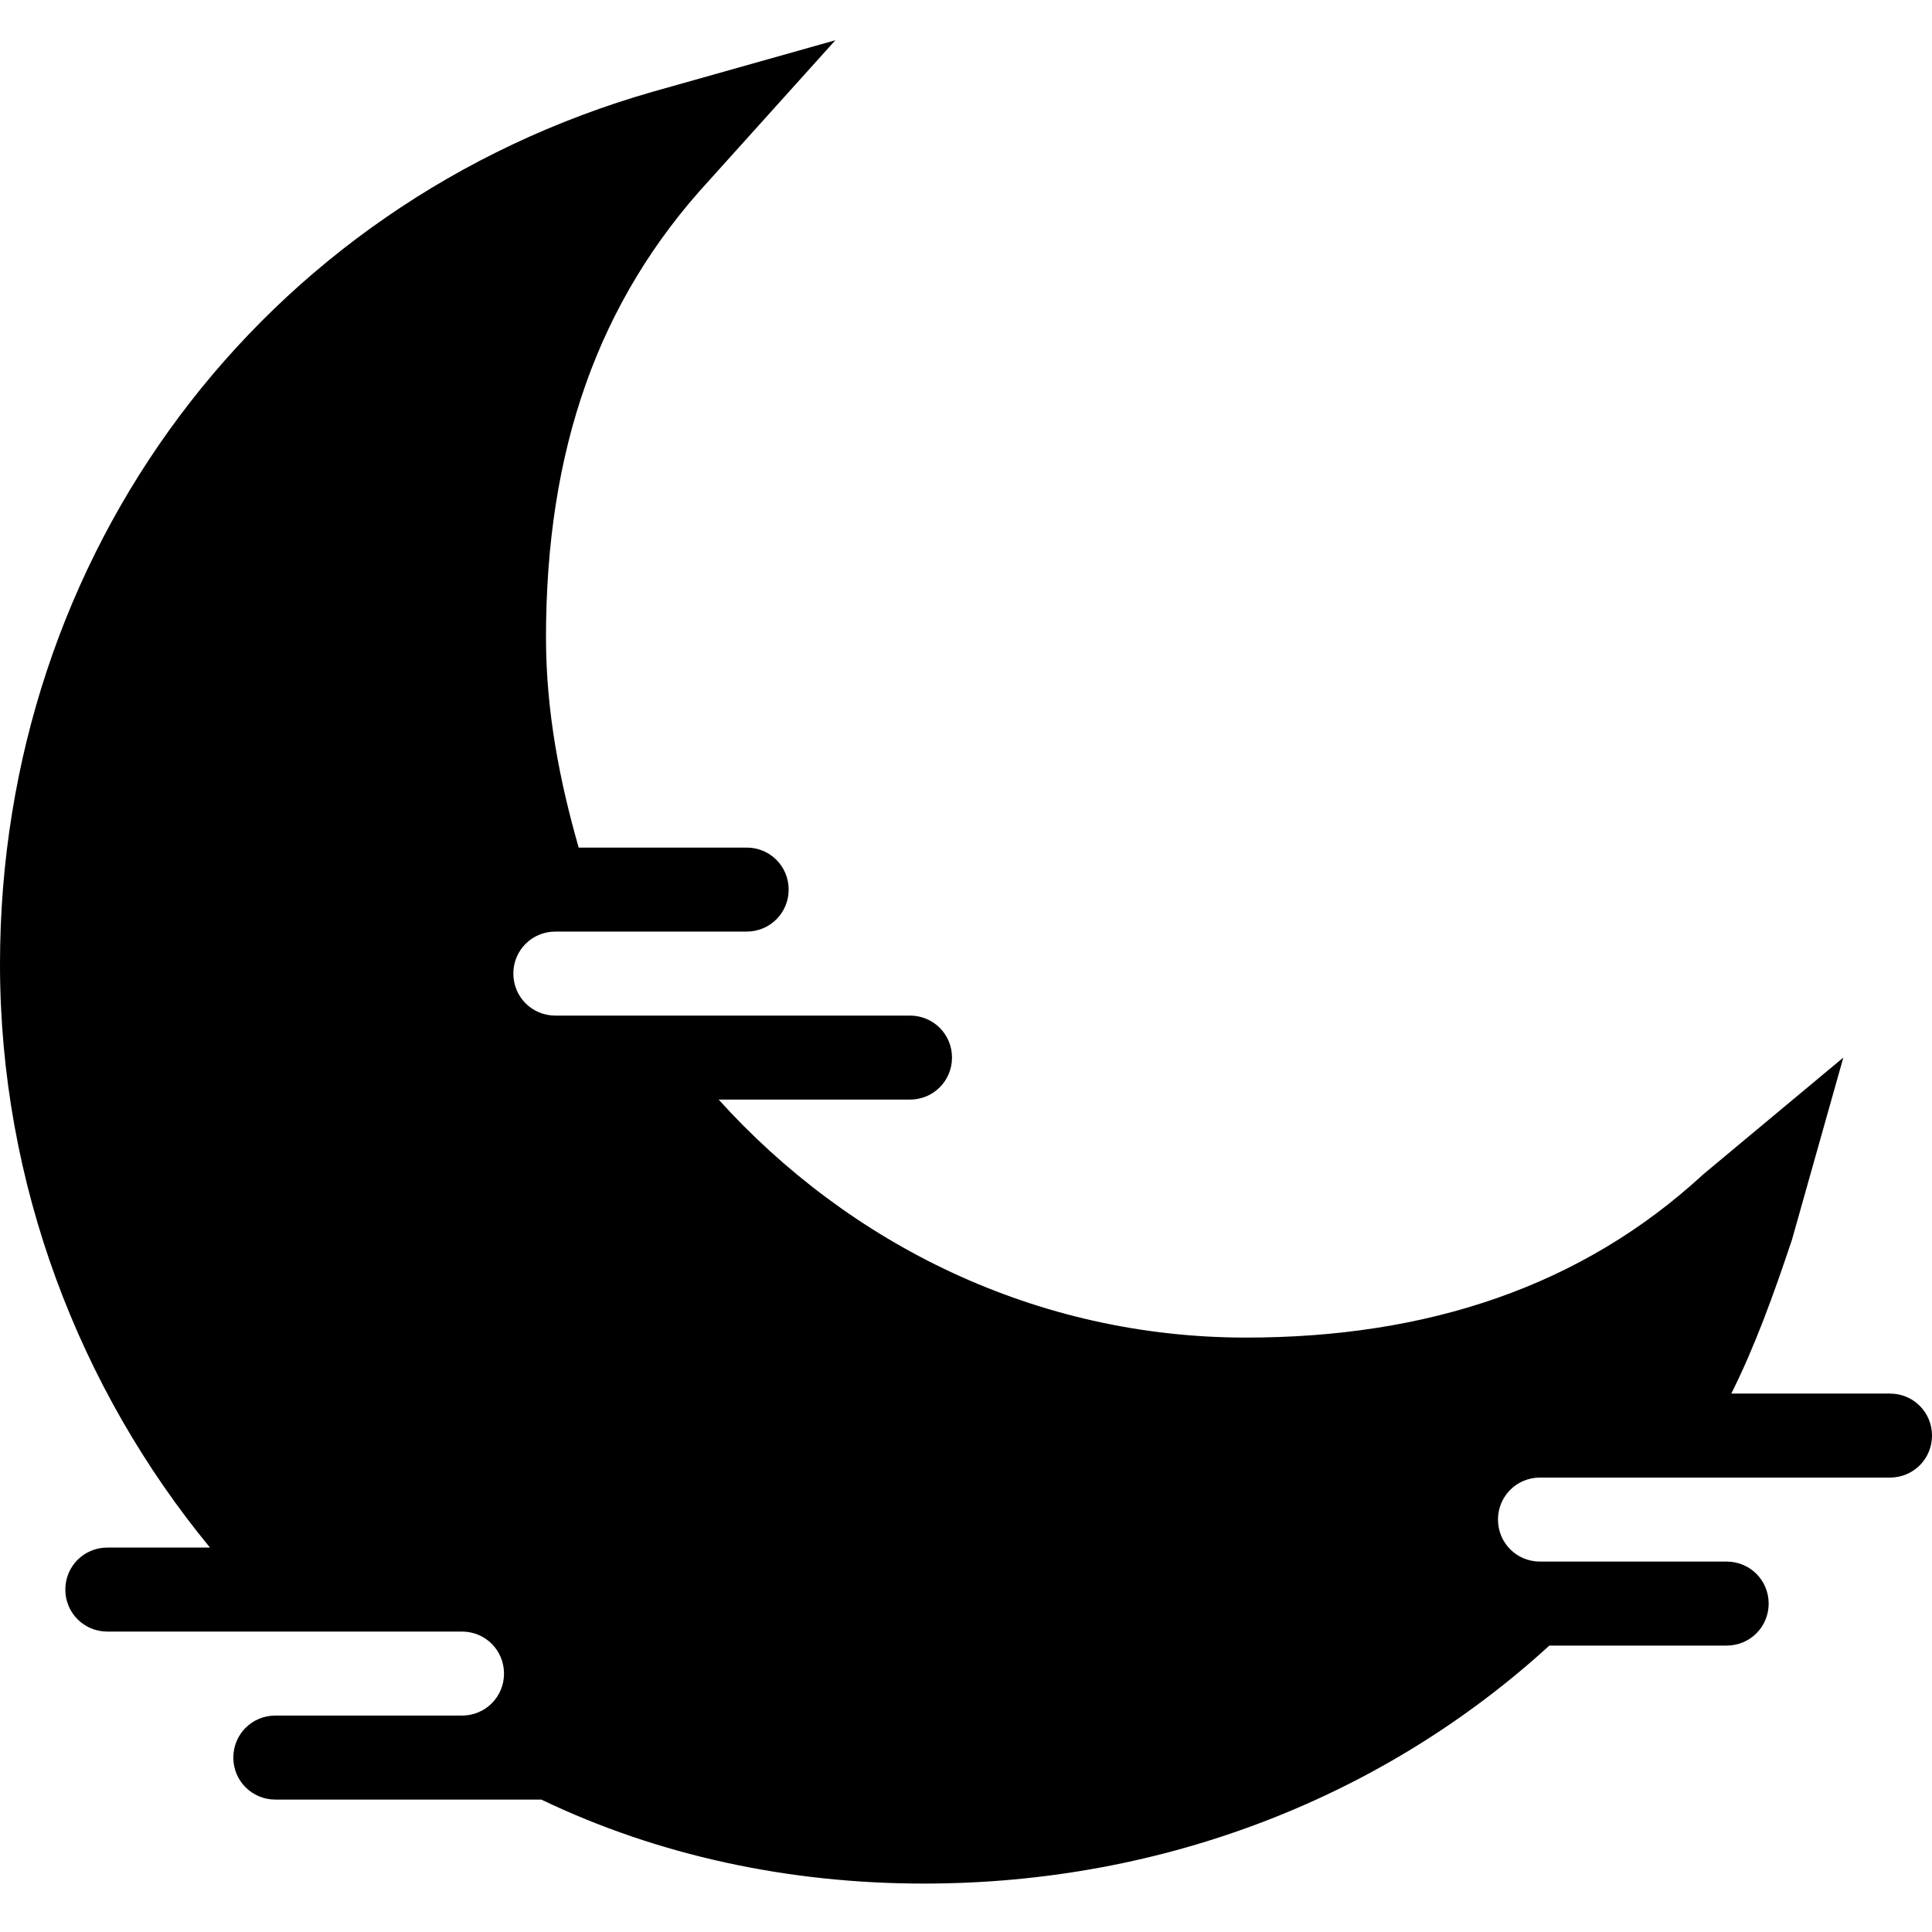 <svg
    id="themeTest"
    viewBox="0 0 48 48"
    fill="currentColor"
    xmlns="http://www.w3.org/2000/svg"
>
    <path fill-rule="evenodd" clip-rule="evenodd"
        d="M42.319 29.174C39.304 31.956 35.478 33.232 30.956 33.232C25.739 33.232 21.101 30.913 17.855 27.319H22.609C23.188 27.319 23.652 26.855 23.652 26.275C23.652 25.696 23.188 25.232 22.609 25.232H16.232H15.884H13.797C13.217 25.232 12.754 24.768 12.754 24.188C12.754 23.609 13.217 23.145 13.797 23.145H15.188H18.551C19.13 23.145 19.594 22.681 19.594 22.101C19.594 21.522 19.13 21.058 18.551 21.058H14.377C13.913 19.435 13.565 17.696 13.565 15.841C13.565 11.203 14.841 7.493 17.623 4.478L20.754 1L16.232 2.275C6.493 5.058 0 13.754 0 23.956C0 29.406 1.971 34.507 5.217 38.449H2.667C2.087 38.449 1.623 38.913 1.623 39.493C1.623 40.072 2.087 40.536 2.667 40.536H7.188H9.391H11.478C12.058 40.536 12.522 41 12.522 41.58C12.522 42.159 12.058 42.623 11.478 42.623H9.739H6.841C6.261 42.623 5.797 43.087 5.797 43.667C5.797 44.246 6.261 44.71 6.841 44.71H13.449C16.348 46.101 19.594 46.797 22.956 46.797C28.985 46.797 34.435 44.594 38.493 40.884H42.898C43.478 40.884 43.942 40.42 43.942 39.841C43.942 39.261 43.478 38.797 42.898 38.797H40.464H38.261C37.681 38.797 37.217 38.333 37.217 37.754C37.217 37.174 37.681 36.71 38.261 36.71H40.232H41.855H46.956C47.536 36.71 48 36.246 48 35.667C48 35.087 47.536 34.623 46.956 34.623H43.014C43.594 33.464 44.058 32.188 44.522 30.797L45.797 26.275L42.319 29.174Z"
    />
</svg>